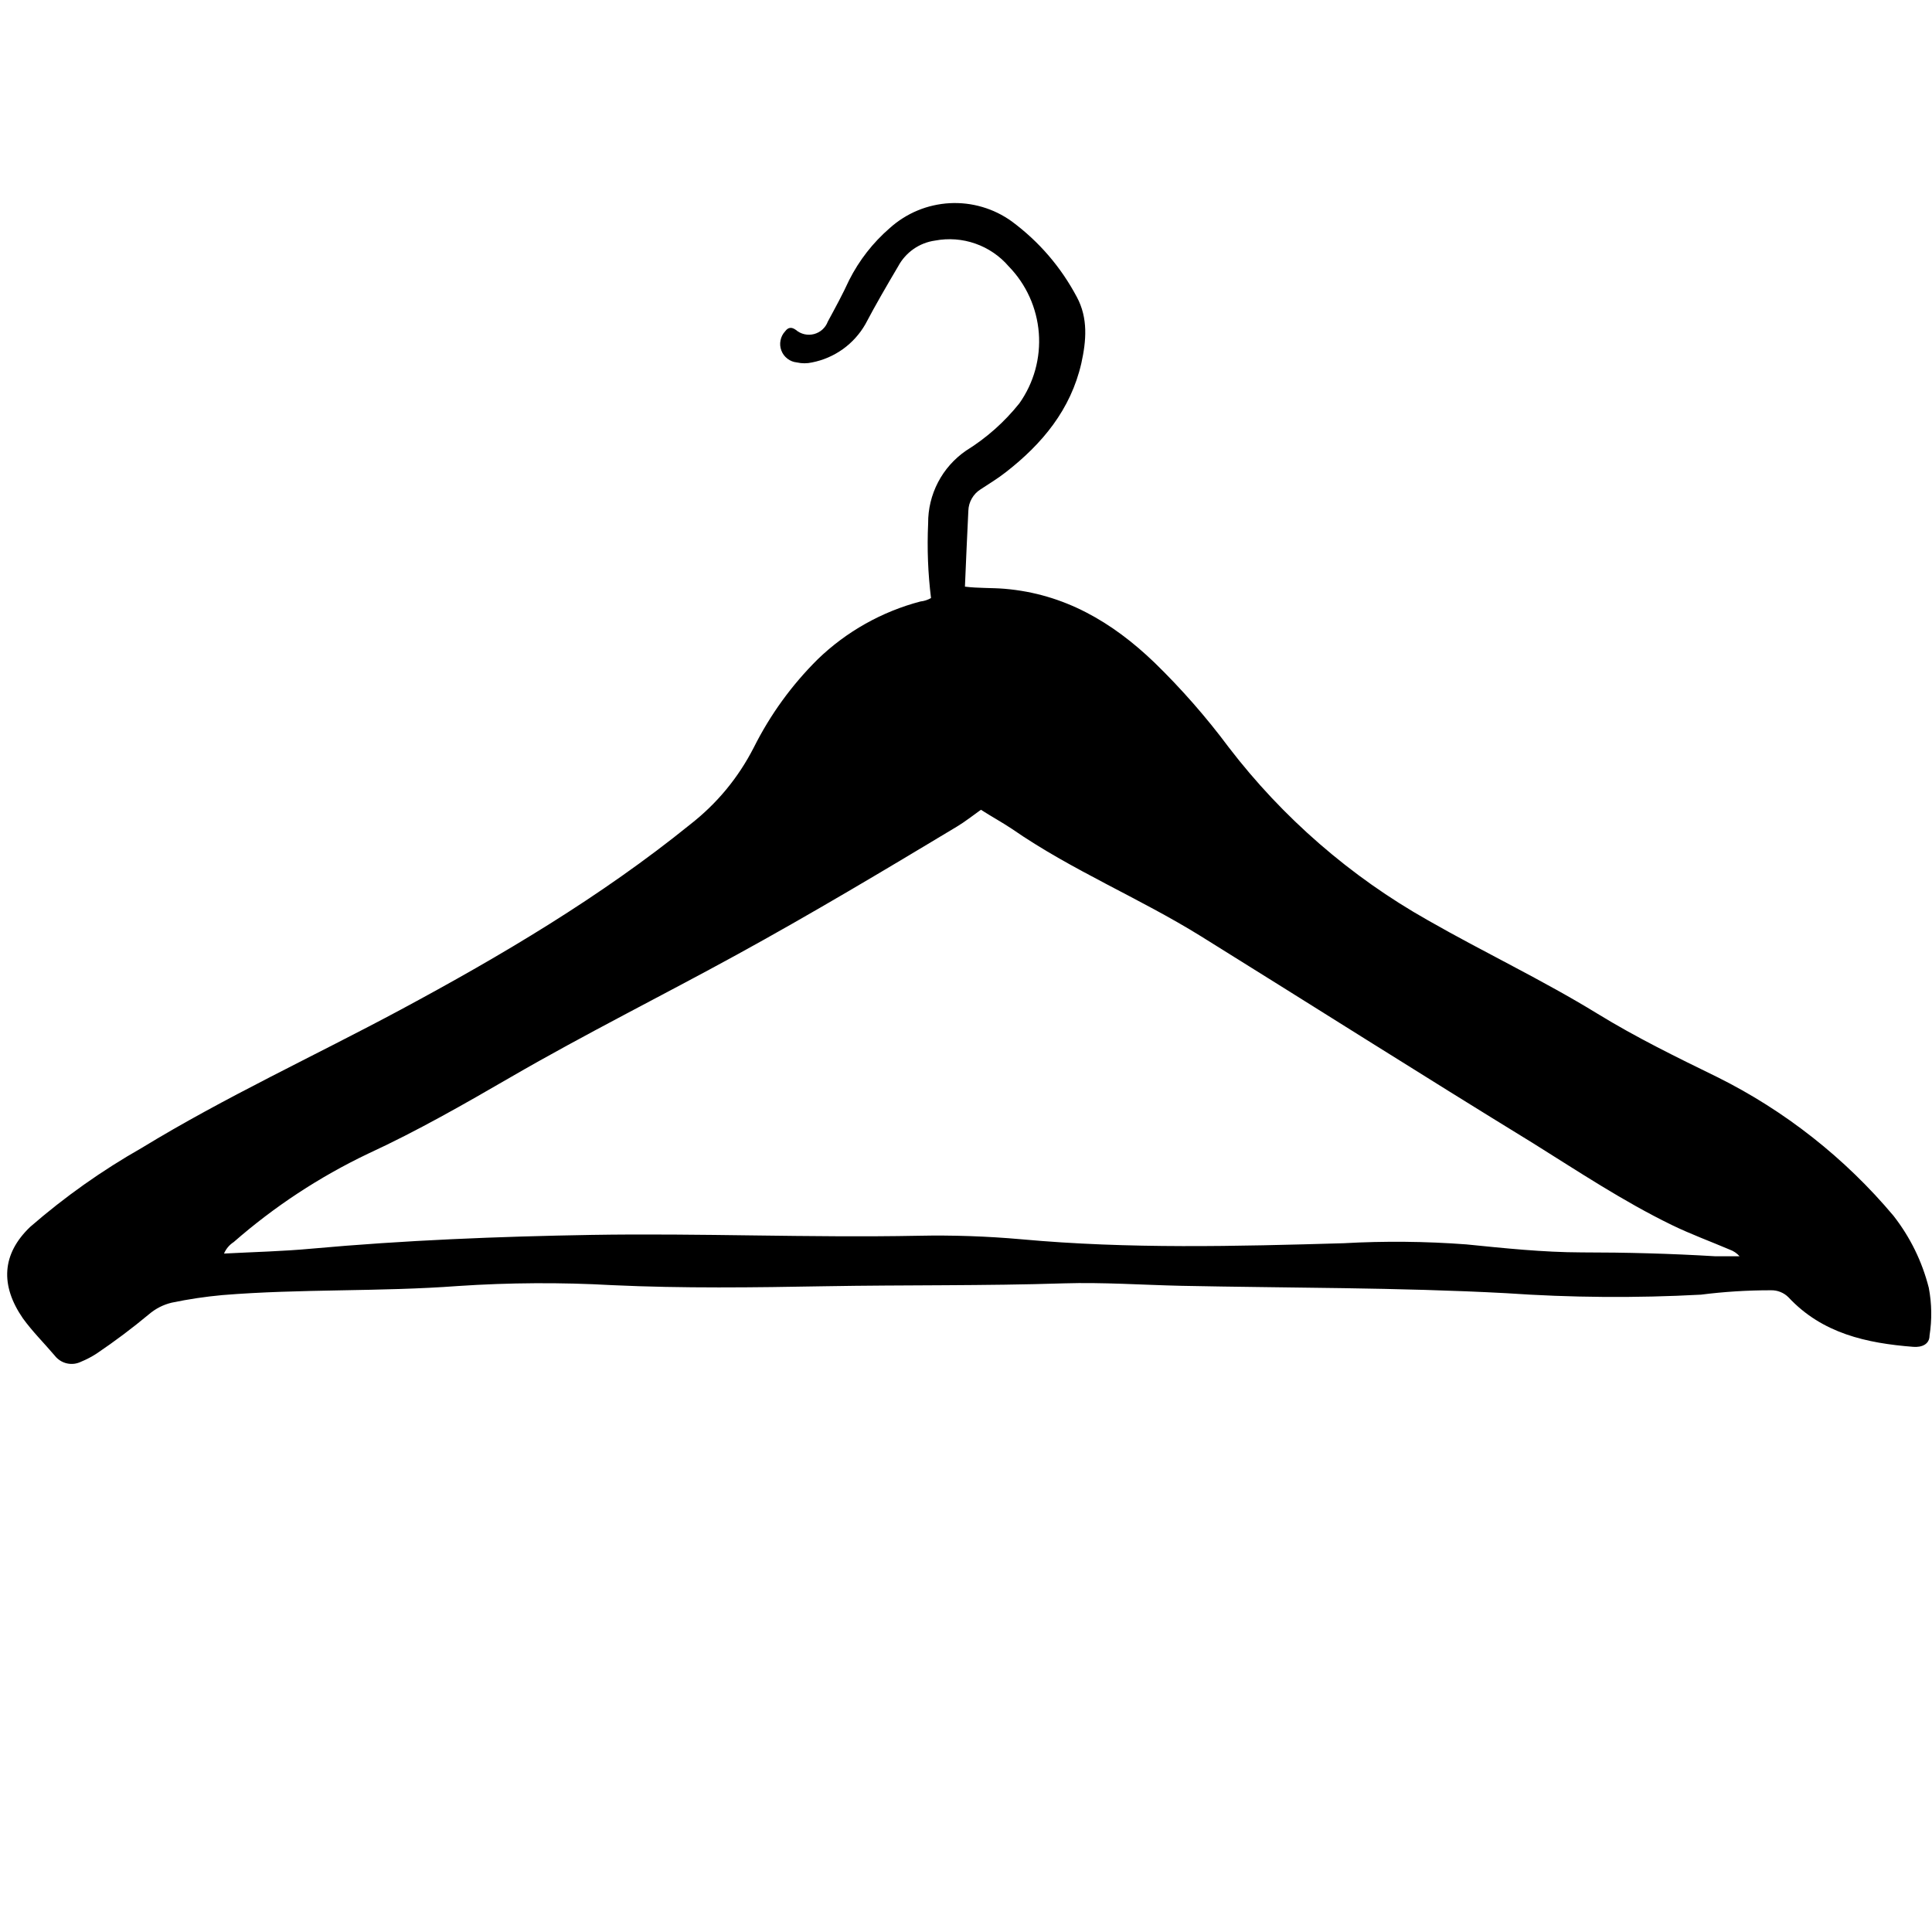 <svg xmlns="http://www.w3.org/2000/svg" xmlns:xlink="http://www.w3.org/1999/xlink" width="500" zoomAndPan="magnify" viewBox="0 0 375 375" height="500" preserveAspectRatio="xMidYMid meet" version="1.0"><path fill="#000000" d="M 180.711 116.082 C 180.113 111.266 179.93 106.434 180.152 101.582 C 180.141 100.195 180.297 98.828 180.621 97.48 C 180.945 96.133 181.43 94.844 182.07 93.613 C 182.711 92.383 183.488 91.25 184.41 90.211 C 185.328 89.176 186.359 88.262 187.5 87.477 C 191.473 85.012 194.922 81.953 197.848 78.301 C 198.547 77.316 199.156 76.277 199.676 75.184 C 200.195 74.09 200.617 72.961 200.941 71.793 C 201.262 70.625 201.48 69.441 201.598 68.238 C 201.715 67.031 201.727 65.824 201.633 64.621 C 201.539 63.414 201.34 62.223 201.039 61.051 C 200.738 59.879 200.34 58.742 199.84 57.641 C 199.34 56.535 198.75 55.484 198.066 54.484 C 197.387 53.488 196.621 52.555 195.777 51.688 C 194.91 50.68 193.93 49.805 192.832 49.059 C 191.734 48.309 190.559 47.719 189.305 47.281 C 188.051 46.84 186.766 46.574 185.441 46.473 C 184.117 46.375 182.801 46.449 181.5 46.695 C 180.746 46.801 180.02 46.988 179.312 47.266 C 178.605 47.543 177.941 47.898 177.32 48.332 C 176.699 48.766 176.137 49.266 175.633 49.832 C 175.125 50.398 174.695 51.02 174.336 51.688 C 172.145 55.395 169.973 59.121 167.965 62.934 C 167.418 63.887 166.777 64.77 166.039 65.586 C 165.305 66.402 164.488 67.129 163.598 67.77 C 162.703 68.406 161.754 68.945 160.746 69.379 C 159.734 69.816 158.695 70.137 157.617 70.348 C 156.637 70.57 155.656 70.57 154.676 70.348 C 153.996 70.281 153.383 70.039 152.84 69.621 C 152.297 69.203 151.902 68.676 151.66 68.031 C 151.418 67.391 151.367 66.734 151.5 66.062 C 151.633 65.387 151.934 64.801 152.402 64.301 C 152.98 63.516 153.641 63.43 154.469 64.031 C 154.711 64.234 154.969 64.41 155.25 64.551 C 155.531 64.691 155.828 64.801 156.133 64.871 C 156.441 64.941 156.75 64.973 157.066 64.969 C 157.383 64.965 157.691 64.922 157.996 64.844 C 158.301 64.766 158.59 64.648 158.867 64.5 C 159.145 64.352 159.402 64.172 159.633 63.961 C 159.867 63.746 160.074 63.512 160.25 63.25 C 160.426 62.988 160.57 62.711 160.68 62.414 C 162.129 59.742 163.574 57.094 164.816 54.379 C 166.793 50.484 169.426 47.109 172.723 44.25 C 173.52 43.535 174.371 42.895 175.273 42.324 C 176.18 41.75 177.125 41.262 178.113 40.852 C 179.102 40.441 180.117 40.117 181.16 39.883 C 182.203 39.645 183.258 39.496 184.324 39.438 C 185.395 39.379 186.457 39.414 187.52 39.535 C 188.582 39.66 189.625 39.871 190.652 40.172 C 191.68 40.473 192.672 40.855 193.633 41.324 C 194.594 41.797 195.512 42.344 196.379 42.969 C 201.688 46.906 205.895 51.797 209.004 57.633 C 211.238 61.773 210.844 66.164 209.891 70.492 C 207.824 79.523 202.297 86.152 195.219 91.66 C 193.668 92.883 191.969 93.898 190.336 94.977 C 189.621 95.426 189.055 96.02 188.633 96.75 C 188.211 97.484 187.984 98.273 187.957 99.117 C 187.707 103.965 187.52 108.793 187.293 113.867 C 189.902 114.195 192.469 114.074 194.973 114.281 C 206.582 115.254 215.895 120.742 224.07 128.594 C 229.32 133.703 234.137 139.199 238.516 145.078 C 243.758 151.91 249.629 158.148 256.133 163.797 C 262.633 169.441 269.633 174.379 277.133 178.613 C 287.996 184.828 299.398 190.211 310.098 196.777 C 317.59 201.375 325.434 205.207 333.32 209.059 C 339.883 212.324 346.047 216.227 351.809 220.762 C 357.57 225.297 362.812 230.371 367.527 235.984 C 370.785 240.168 373.07 244.828 374.379 249.965 C 374.961 253.043 375.008 256.129 374.523 259.227 C 374.523 260.945 372.992 261.547 371.379 261.422 C 362.312 260.715 353.703 258.832 347.145 251.809 C 346.695 251.355 346.172 251.012 345.578 250.773 C 344.984 250.535 344.367 250.426 343.73 250.441 C 339.188 250.438 334.66 250.719 330.152 251.293 C 317.531 251.973 304.914 251.875 292.301 251.004 C 271.316 249.883 250.289 250.008 229.262 249.574 C 221.711 249.406 214.137 248.867 206.5 249.098 C 191.082 249.594 175.664 249.387 160.246 249.656 C 146.398 249.906 132.574 250.09 118.852 249.449 C 108.875 248.891 98.898 248.949 88.93 249.613 C 73.695 250.754 58.402 250.133 43.172 251.375 C 39.859 251.676 36.574 252.168 33.32 252.848 C 31.672 253.246 30.203 254 28.91 255.102 C 25.652 257.816 22.266 260.355 18.75 262.727 C 17.801 263.344 16.801 263.871 15.75 264.301 C 15.32 264.512 14.871 264.648 14.398 264.707 C 13.922 264.762 13.453 264.738 12.988 264.633 C 12.52 264.527 12.086 264.348 11.684 264.09 C 11.281 263.832 10.93 263.516 10.637 263.141 C 8.566 260.695 6.293 258.457 4.43 255.871 C 0.062 249.531 0.289 243.441 5.879 238.121 C 12.578 232.301 19.789 227.199 27.504 222.812 C 43.73 212.914 60.988 204.98 77.711 196.012 C 97.371 185.449 116.555 174.098 133.98 160.012 C 139.191 155.941 143.301 150.965 146.316 145.078 C 149.523 138.691 153.66 132.984 158.734 127.949 C 161.523 125.262 164.605 122.965 167.98 121.07 C 171.355 119.172 174.918 117.73 178.664 116.746 C 179.391 116.668 180.074 116.445 180.711 116.082 Z M 190.398 157.176 C 188.742 158.355 187.312 159.496 185.762 160.426 C 171.648 168.918 157.492 177.371 143.066 185.281 C 128.641 193.195 113.598 200.691 99.191 209.039 C 90.109 214.301 81 219.52 71.441 223.93 C 61.965 228.457 53.273 234.172 45.363 241.082 C 44.512 241.637 43.883 242.383 43.48 243.316 C 49.297 243.008 54.883 242.883 60.43 242.367 C 78.52 240.73 96.625 240.004 114.777 239.695 C 135.949 239.34 157.121 240.273 178.289 239.859 C 184.953 239.723 191.602 239.953 198.242 240.543 C 219.082 242.449 239.941 241.91 260.805 241.309 C 268.742 240.867 276.676 240.941 284.602 241.535 C 292.055 242.281 299.484 243.07 306.996 243.09 C 315.605 243.09 324.234 243.316 332.844 243.836 C 334.438 243.836 336.051 243.836 337.645 243.836 C 337.121 243.246 336.484 242.816 335.742 242.551 C 331.996 240.957 328.145 239.547 324.484 237.766 C 315.086 233.191 306.395 227.41 297.578 221.902 C 275.992 208.668 254.613 195.098 233.094 181.719 C 221.152 174.305 208.051 168.941 196.441 160.902 C 194.453 159.578 192.426 158.48 190.398 157.176 Z M 190.398 157.176 " fill-opacity="1" fill-rule="nonzero"/></svg>
